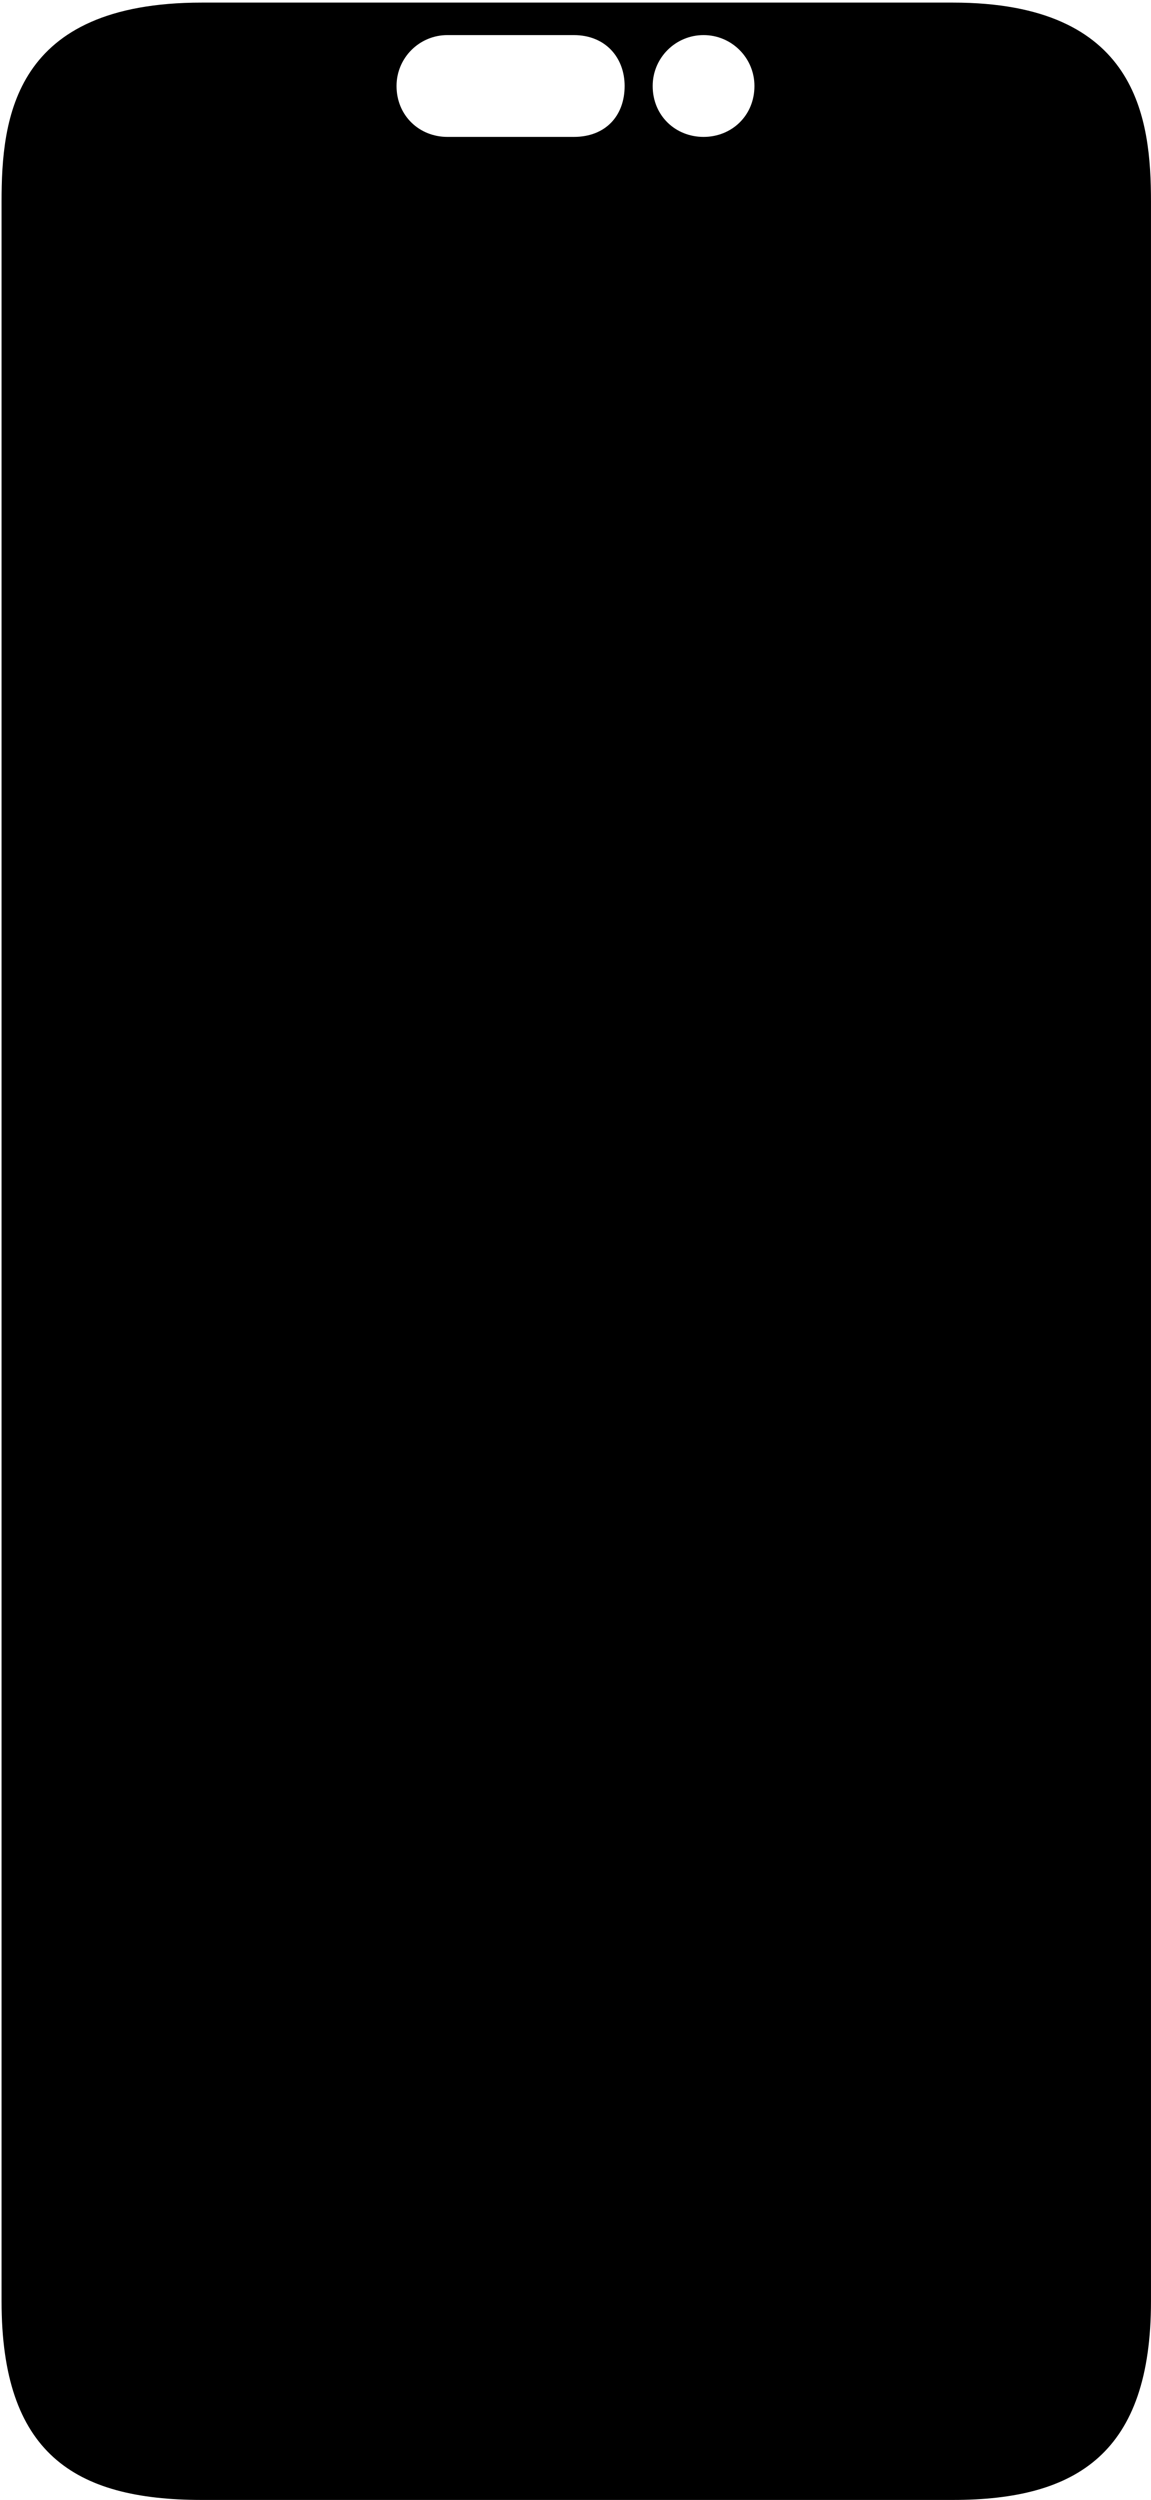 <svg xmlns="http://www.w3.org/2000/svg" width="222" height="482"><path fill-rule="evenodd" d="M183.79 481.994H38.92C14.107 481.994.3 472.801.3 443.69V38.92C.3 22.844 2.52.5 38.92.5h144.87c35.689 0 38.206 22.344 38.206 38.42v404.77c0 29.111-14.104 38.304-38.206 38.304zM86.297 6.765h24.366c6.167 0 9.814 4.394 9.814 9.814v.004c0 5.717-3.647 9.814-9.814 9.814H86.297c-5.42 0-9.814-4.097-9.814-9.814v-.004c0-5.42 4.394-9.814 9.814-9.814zm49.403 0c5.42 0 9.814 4.394 9.814 9.814v.004c0 5.717-4.394 9.814-9.814 9.814s-9.814-4.097-9.814-9.814v-.004c0-5.42 4.394-9.814 9.814-9.814z"/></svg>